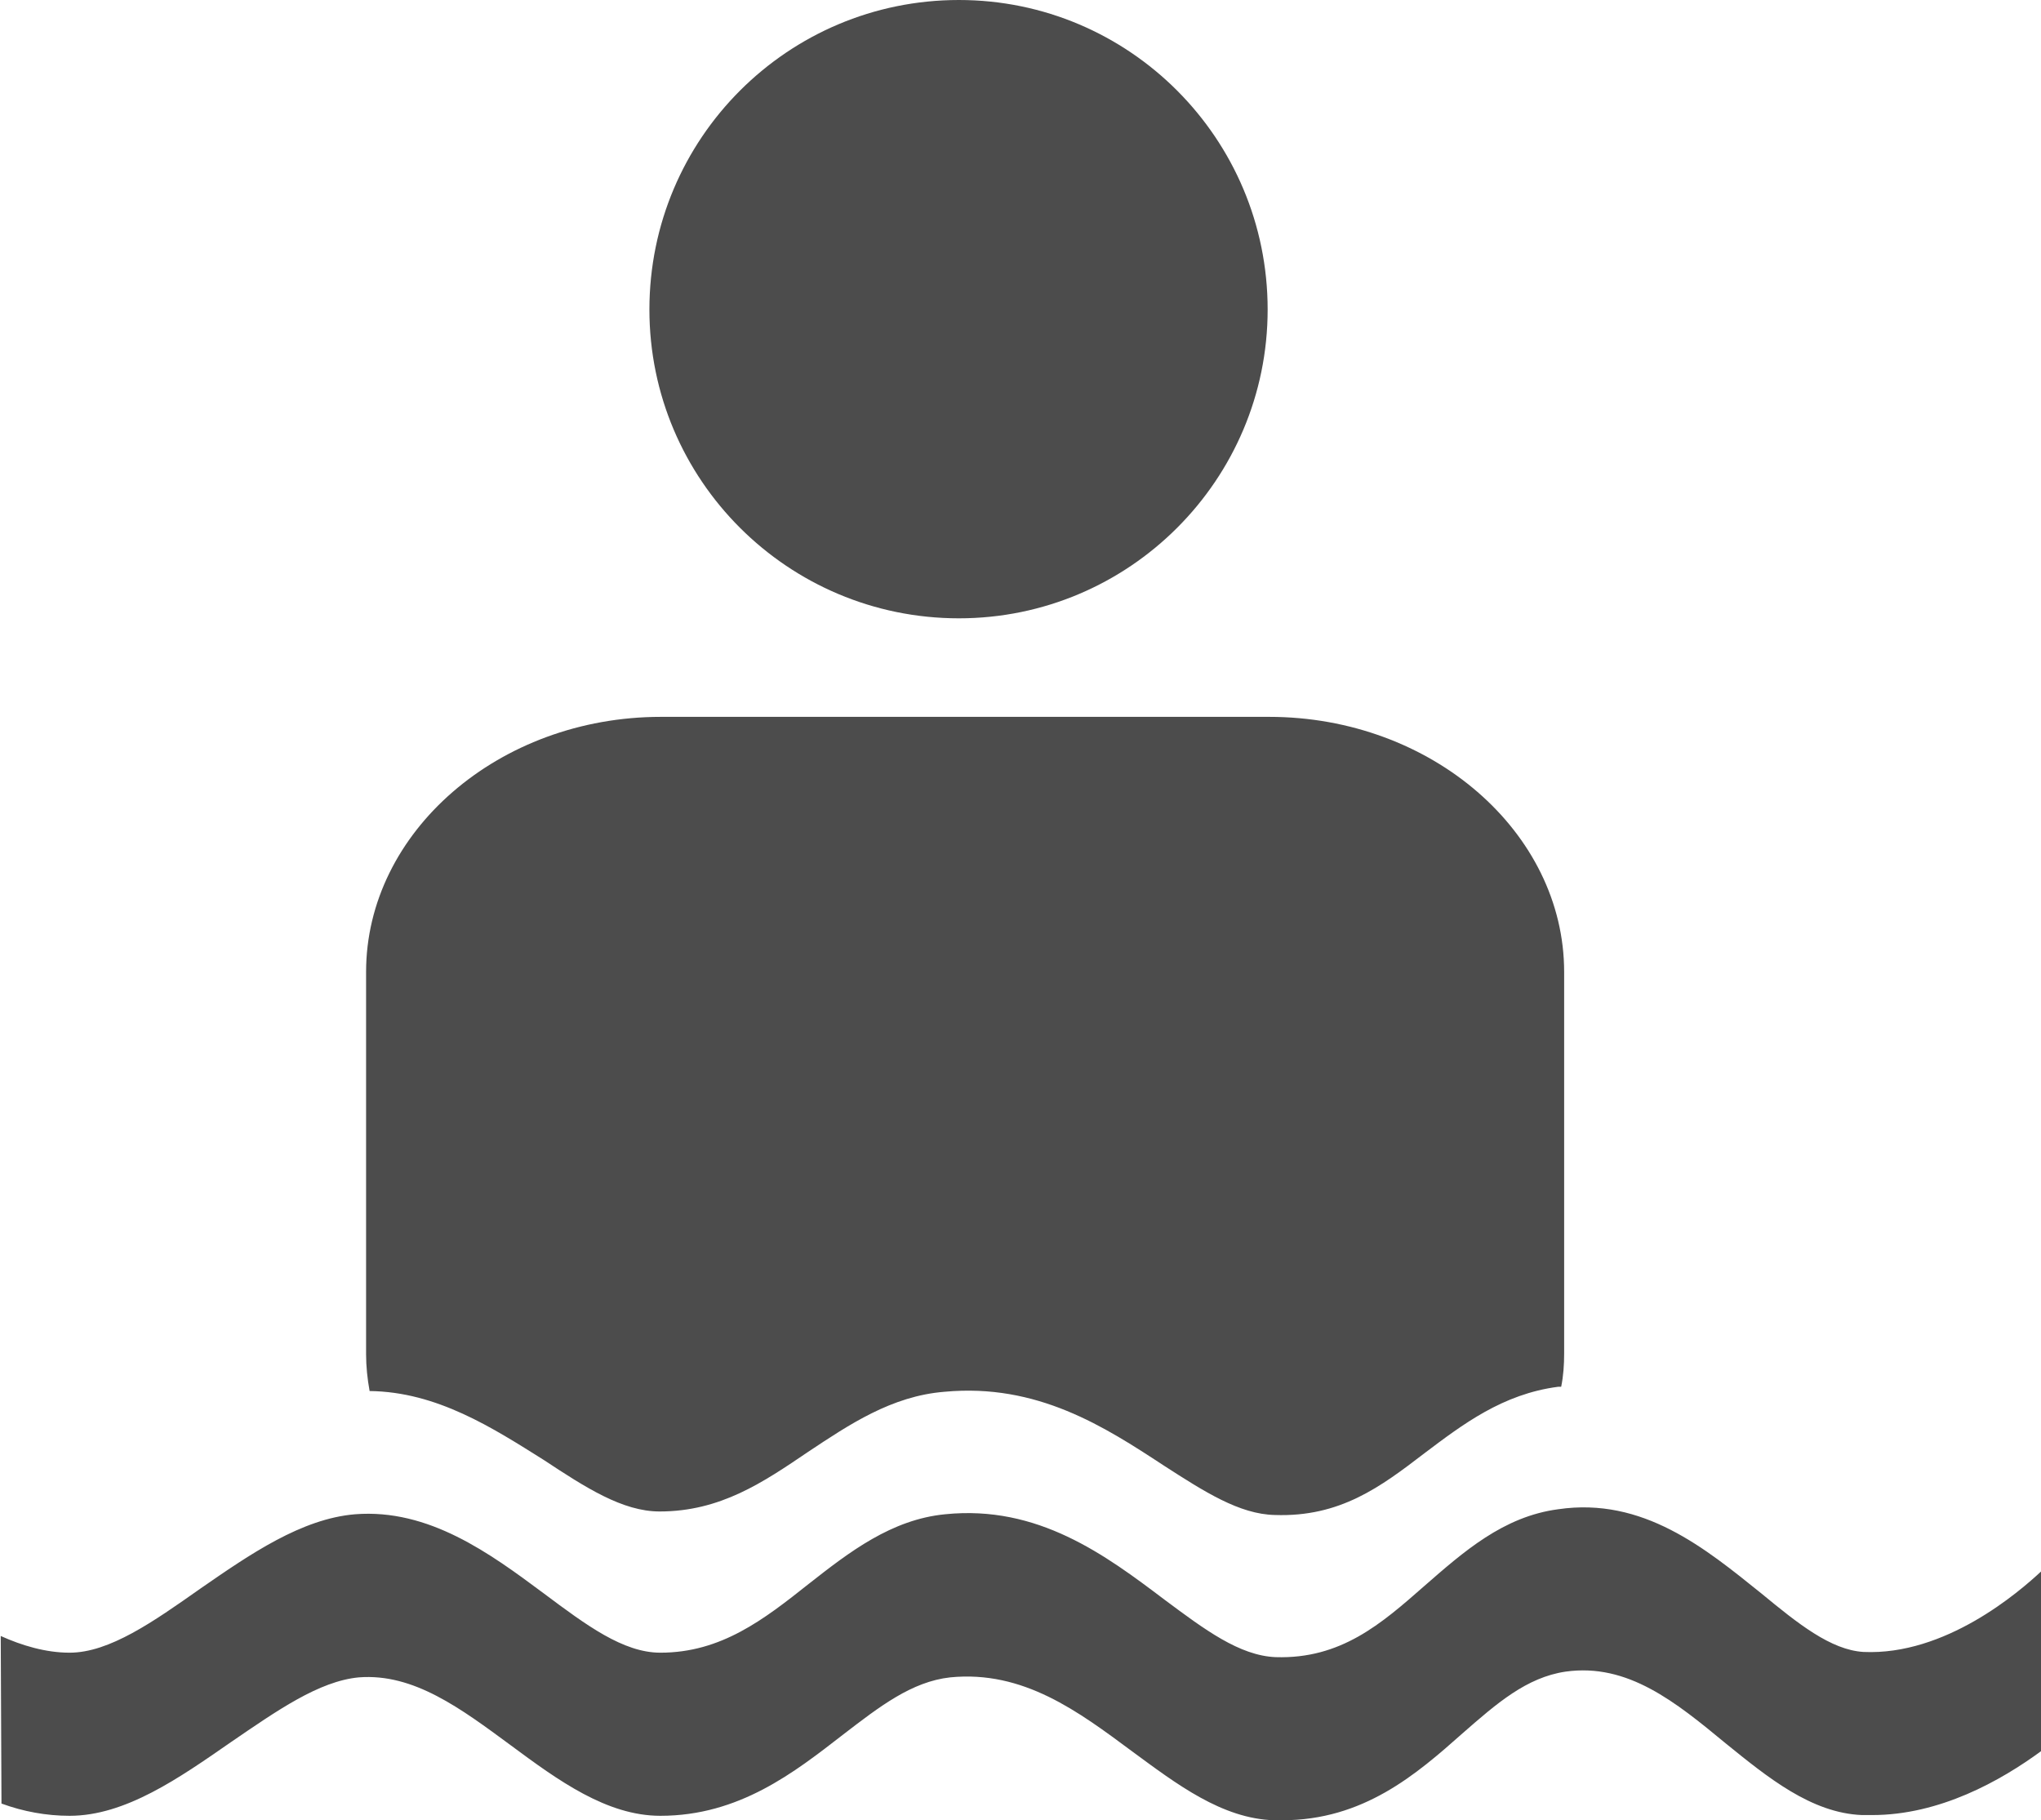 <?xml version="1.0" encoding="UTF-8"?>
<svg xmlns="http://www.w3.org/2000/svg" xmlns:xlink="http://www.w3.org/1999/xlink" width="11" height="9.809" viewBox="0 0 11 9.809" version="1.1">
<g id="surface1">
<path style=" stroke:none;fill-rule:nonzero;fill:rgb(30%,30%,30%);fill-opacity:1;" d="M 10.043 8.902 C 9.867 8.891 9.691 8.75 9.492 8.586 C 9.191 8.344 8.855 8.066 8.398 8.133 C 8.102 8.172 7.887 8.363 7.676 8.547 C 7.445 8.75 7.227 8.941 6.875 8.93 C 6.68 8.922 6.492 8.781 6.277 8.621 C 5.957 8.379 5.594 8.109 5.094 8.16 C 4.805 8.188 4.578 8.363 4.359 8.535 C 4.117 8.727 3.887 8.906 3.559 8.906 C 3.359 8.906 3.16 8.758 2.93 8.586 C 2.641 8.371 2.312 8.129 1.914 8.16 C 1.625 8.184 1.348 8.375 1.078 8.562 C 0.828 8.738 0.59 8.906 0.375 8.906 C 0.246 8.906 0.117 8.867 0.004 8.816 L 0.008 9.719 C 0.125 9.762 0.25 9.785 0.375 9.785 C 0.676 9.785 0.965 9.582 1.246 9.387 C 1.492 9.219 1.719 9.059 1.934 9.039 C 2.23 9.016 2.484 9.207 2.754 9.406 C 3.008 9.594 3.27 9.785 3.559 9.785 C 3.984 9.785 4.281 9.551 4.543 9.348 C 4.742 9.195 4.914 9.062 5.121 9.039 C 5.516 9 5.812 9.223 6.102 9.438 C 6.34 9.613 6.586 9.801 6.867 9.809 C 6.883 9.809 6.898 9.809 6.91 9.809 C 7.348 9.809 7.633 9.562 7.883 9.34 C 8.066 9.18 8.227 9.039 8.438 9.008 C 8.773 8.961 9.031 9.172 9.301 9.395 C 9.527 9.578 9.762 9.77 10.035 9.781 C 10.051 9.781 10.07 9.781 10.09 9.781 C 10.453 9.781 10.781 9.598 11.004 9.434 L 11.004 8.465 C 10.879 8.582 10.484 8.922 10.043 8.902 Z M 3.555 8.145 C 3.883 8.145 4.113 7.988 4.355 7.824 C 4.578 7.676 4.805 7.523 5.09 7.5 C 5.59 7.453 5.953 7.688 6.273 7.898 C 6.492 8.039 6.68 8.16 6.871 8.164 C 7.223 8.176 7.441 8.012 7.676 7.832 C 7.883 7.676 8.098 7.512 8.398 7.473 C 8.402 7.473 8.41 7.473 8.414 7.473 C 8.426 7.414 8.43 7.355 8.43 7.293 L 8.43 5.238 C 8.43 4.484 7.715 3.863 6.84 3.863 L 3.562 3.863 C 2.688 3.863 1.973 4.484 1.973 5.238 L 1.973 7.297 C 1.973 7.363 1.98 7.43 1.992 7.496 C 2.355 7.5 2.656 7.695 2.93 7.867 C 3.156 8.016 3.355 8.145 3.555 8.145 Z M 5.168 0 C 6.086 0 6.832 0.746 6.832 1.668 C 6.832 2.586 6.086 3.332 5.168 3.332 C 4.246 3.332 3.5 2.586 3.5 1.668 C 3.5 0.746 4.246 0 5.168 0 Z M 5.168 0 "/>
</g>
</svg>
